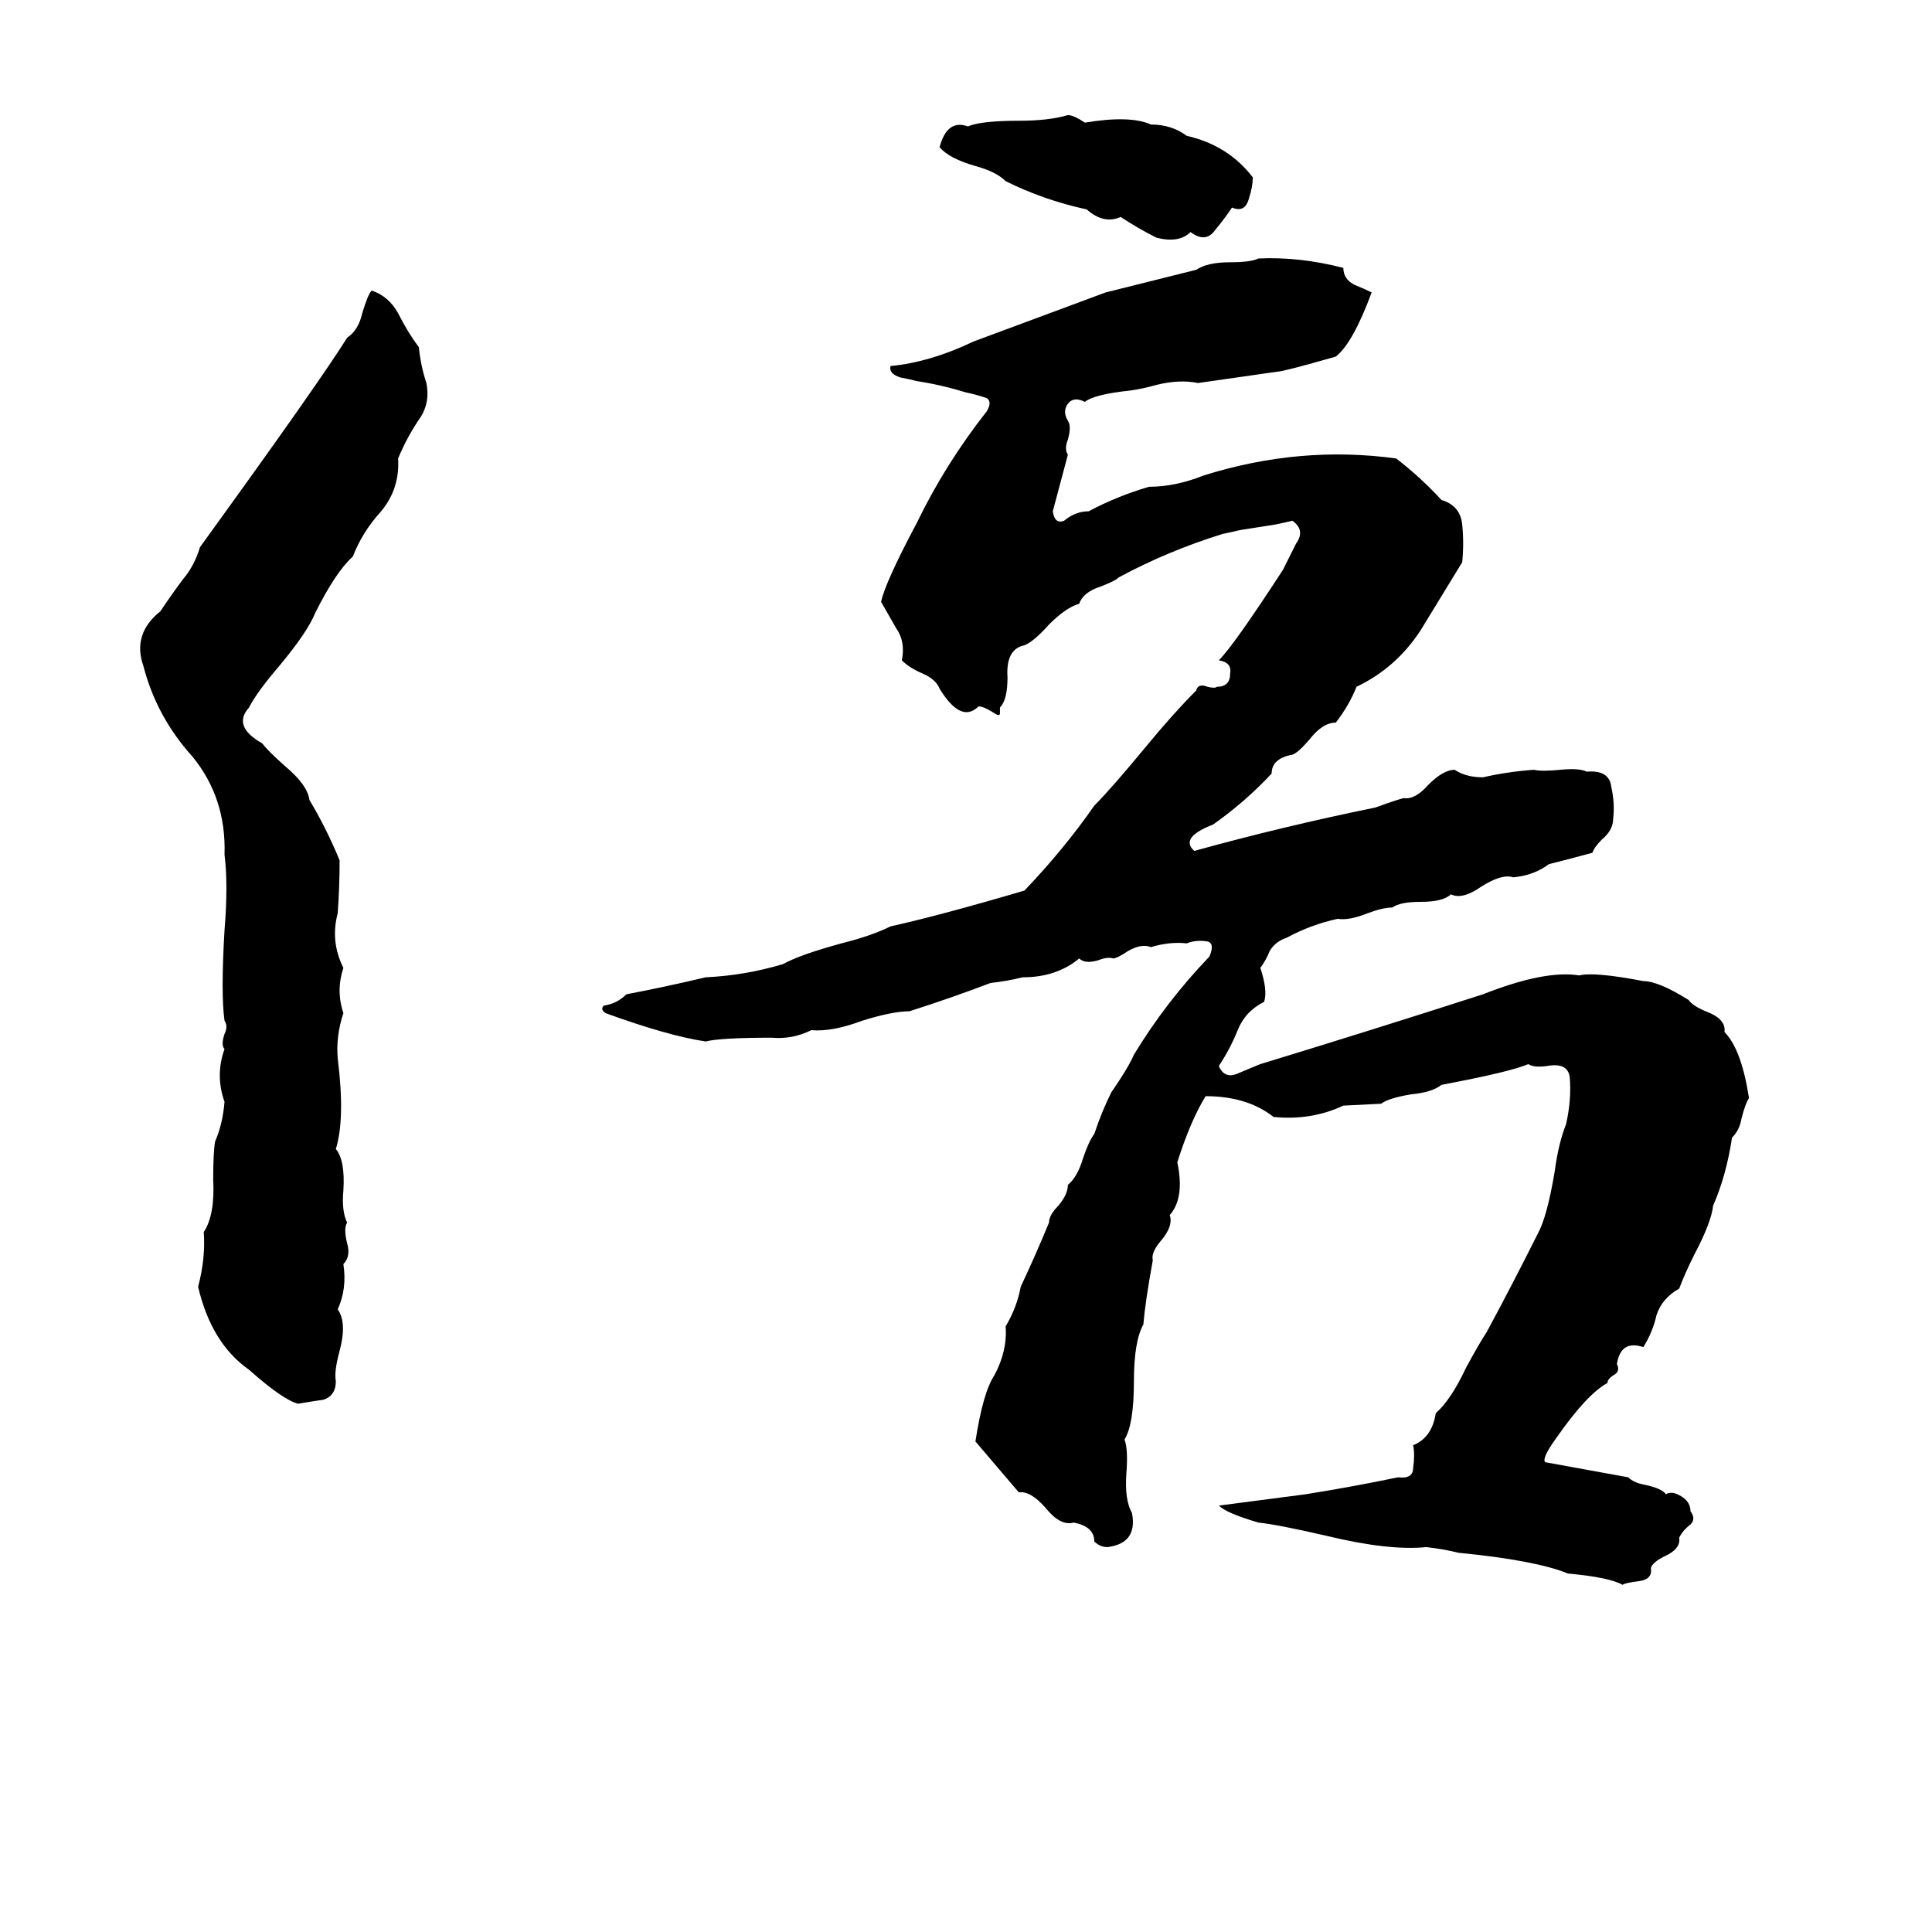 <svg xmlns="http://www.w3.org/2000/svg" viewBox="0 -800 1024 1024">
	<path fill="#000000" d="M566 -739Q569 -739 575 -735Q599 -739 610 -734Q621 -734 629 -728Q651 -723 664 -706Q664 -701 662 -695Q660 -687 653 -690Q649 -684 644 -678Q639 -671 631 -677Q625 -671 613 -674Q603 -679 594 -685Q585 -681 576 -689Q553 -694 533 -704Q528 -709 517 -712Q503 -716 498 -722Q502 -737 513 -733Q520 -736 540 -736Q556 -736 566 -739ZM667 -663Q689 -664 712 -658Q712 -652 718 -649Q723 -647 727 -645Q717 -618 708 -611Q680 -603 677 -603Q656 -600 635 -597Q625 -599 613 -596Q606 -594 599 -593Q580 -591 575 -587Q569 -590 566 -586Q563 -582 566 -577Q568 -574 566 -567Q564 -562 566 -559L558 -529Q559 -522 564 -524Q570 -529 577 -529Q592 -537 609 -542Q623 -542 638 -548Q689 -564 740 -557Q753 -547 764 -535Q774 -532 775 -522Q776 -512 775 -502Q764 -484 753 -466Q740 -446 719 -436Q715 -426 708 -417Q701 -417 694 -408Q688 -401 685 -400Q674 -398 674 -390Q660 -375 643 -363Q625 -356 633 -349Q680 -362 729 -372Q740 -376 744 -377Q750 -376 757 -384Q765 -392 771 -392Q777 -388 786 -388Q799 -391 813 -392Q817 -391 827 -392Q837 -393 841 -391Q853 -392 854 -383Q856 -374 855 -366Q855 -360 849 -355Q845 -351 844 -348Q833 -345 821 -342Q813 -336 802 -335Q796 -337 785 -330Q775 -323 769 -326Q765 -322 753 -322Q742 -322 738 -319Q733 -319 725 -316Q715 -312 709 -313Q695 -310 682 -303Q676 -301 673 -296Q671 -291 668 -287Q672 -275 670 -269Q660 -264 656 -254Q652 -244 646 -235Q649 -228 656 -231Q663 -234 668 -236Q727 -254 786 -273Q819 -286 837 -283Q845 -285 871 -280Q879 -280 895 -270Q897 -267 904 -264Q915 -260 914 -253Q923 -244 927 -218Q925 -215 923 -207Q922 -201 918 -197Q915 -177 908 -161Q907 -152 898 -135Q893 -125 890 -117Q881 -112 878 -103Q876 -94 871 -86Q859 -90 857 -77Q859 -73 855 -71Q852 -69 852 -67Q841 -61 825 -38Q817 -27 819 -25Q841 -21 863 -17Q866 -14 872 -13Q881 -11 883 -8Q886 -10 891 -7Q896 -4 896 1Q899 5 896 8Q892 11 890 15Q891 21 882 25Q876 28 875 31Q876 37 869 38Q861 39 860 40Q853 36 831 34Q814 27 773 23Q765 21 756 20Q736 22 703 14Q677 8 667 7Q650 2 646 -2Q669 -5 692 -8Q717 -12 741 -17Q749 -16 749 -22Q750 -29 749 -34Q759 -38 761 -51Q769 -58 777 -75Q784 -88 788 -94Q802 -120 815 -146Q820 -155 824 -179Q826 -194 830 -204Q833 -217 832 -229Q831 -237 820 -235Q813 -234 810 -236Q801 -232 764 -225Q759 -221 748 -220Q736 -218 732 -215L712 -214Q695 -206 675 -208Q661 -219 639 -219Q631 -206 624 -184Q628 -165 620 -156Q622 -150 615 -142Q610 -136 611 -132Q607 -110 606 -98Q601 -89 601 -68Q601 -45 596 -37Q598 -32 597 -19Q596 -5 600 2Q603 18 587 20Q583 20 580 17Q580 9 569 7Q562 9 554 -1Q546 -10 540 -9Q529 -22 517 -36Q521 -62 527 -71Q534 -84 533 -97Q539 -107 541 -118Q549 -135 556 -152Q556 -156 561 -161Q566 -167 566 -172Q571 -176 574 -186Q577 -195 580 -199Q584 -211 589 -221Q598 -234 601 -241Q618 -269 641 -293Q644 -300 640 -301Q634 -302 629 -300Q620 -301 610 -298Q605 -300 598 -296Q592 -292 590 -292Q587 -293 582 -291Q575 -289 572 -292Q560 -282 542 -282Q534 -280 525 -279Q504 -271 482 -264Q473 -264 457 -259Q441 -253 430 -254Q420 -249 409 -250Q382 -250 374 -248Q354 -251 321 -263Q318 -265 320 -267Q327 -268 332 -273Q353 -277 374 -282Q395 -283 415 -289Q424 -294 446 -300Q462 -304 472 -309Q499 -315 543 -328Q564 -350 580 -373Q589 -382 608 -405Q622 -422 634 -434Q635 -438 640 -436Q644 -435 645 -436Q652 -436 652 -443Q653 -449 646 -450Q654 -458 680 -498Q683 -504 687 -512Q692 -519 685 -524Q681 -523 676 -522L657 -519Q653 -518 648 -517Q619 -508 593 -494Q591 -492 583 -489Q574 -486 572 -480Q565 -478 556 -469Q548 -460 543 -458Q533 -456 534 -441Q534 -429 530 -425Q530 -424 530 -422Q530 -420 527 -422Q519 -427 518 -425Q509 -417 498 -435Q496 -440 489 -443Q482 -446 478 -450Q480 -460 475 -467Q471 -474 467 -481Q469 -491 486 -523Q501 -554 523 -582Q526 -587 523 -589Q517 -591 512 -592Q499 -596 486 -598Q482 -599 477 -600Q471 -602 472 -606Q493 -608 516 -619Q551 -632 586 -645Q610 -651 634 -657Q640 -661 652 -661Q663 -661 667 -663ZM197 -646Q206 -643 211 -634Q216 -624 222 -616Q223 -606 226 -597Q228 -587 223 -579Q216 -569 211 -557Q212 -541 202 -529Q192 -518 187 -505Q178 -497 167 -475Q163 -465 148 -447Q136 -433 132 -425Q123 -415 139 -406Q142 -402 151 -394Q163 -384 164 -376Q173 -361 180 -344Q180 -330 179 -316Q175 -301 182 -287Q178 -275 182 -263Q178 -251 179 -239Q183 -207 178 -191Q183 -185 182 -169Q181 -158 184 -152Q182 -149 184 -141Q186 -134 182 -130Q184 -117 179 -106Q184 -99 180 -84Q177 -73 178 -68Q178 -60 171 -58Q170 -58 158 -56Q150 -58 132 -74Q112 -88 105 -118Q109 -133 108 -147Q114 -156 113 -175Q113 -189 114 -195Q118 -204 119 -216Q114 -230 119 -244Q117 -246 119 -252Q121 -256 119 -259Q117 -273 119 -307Q121 -331 119 -347Q120 -377 102 -399Q83 -420 76 -447Q70 -464 85 -476Q91 -485 97 -493Q103 -500 106 -510Q169 -597 184 -621Q190 -625 192 -634Q195 -644 197 -646Z"/>
</svg>